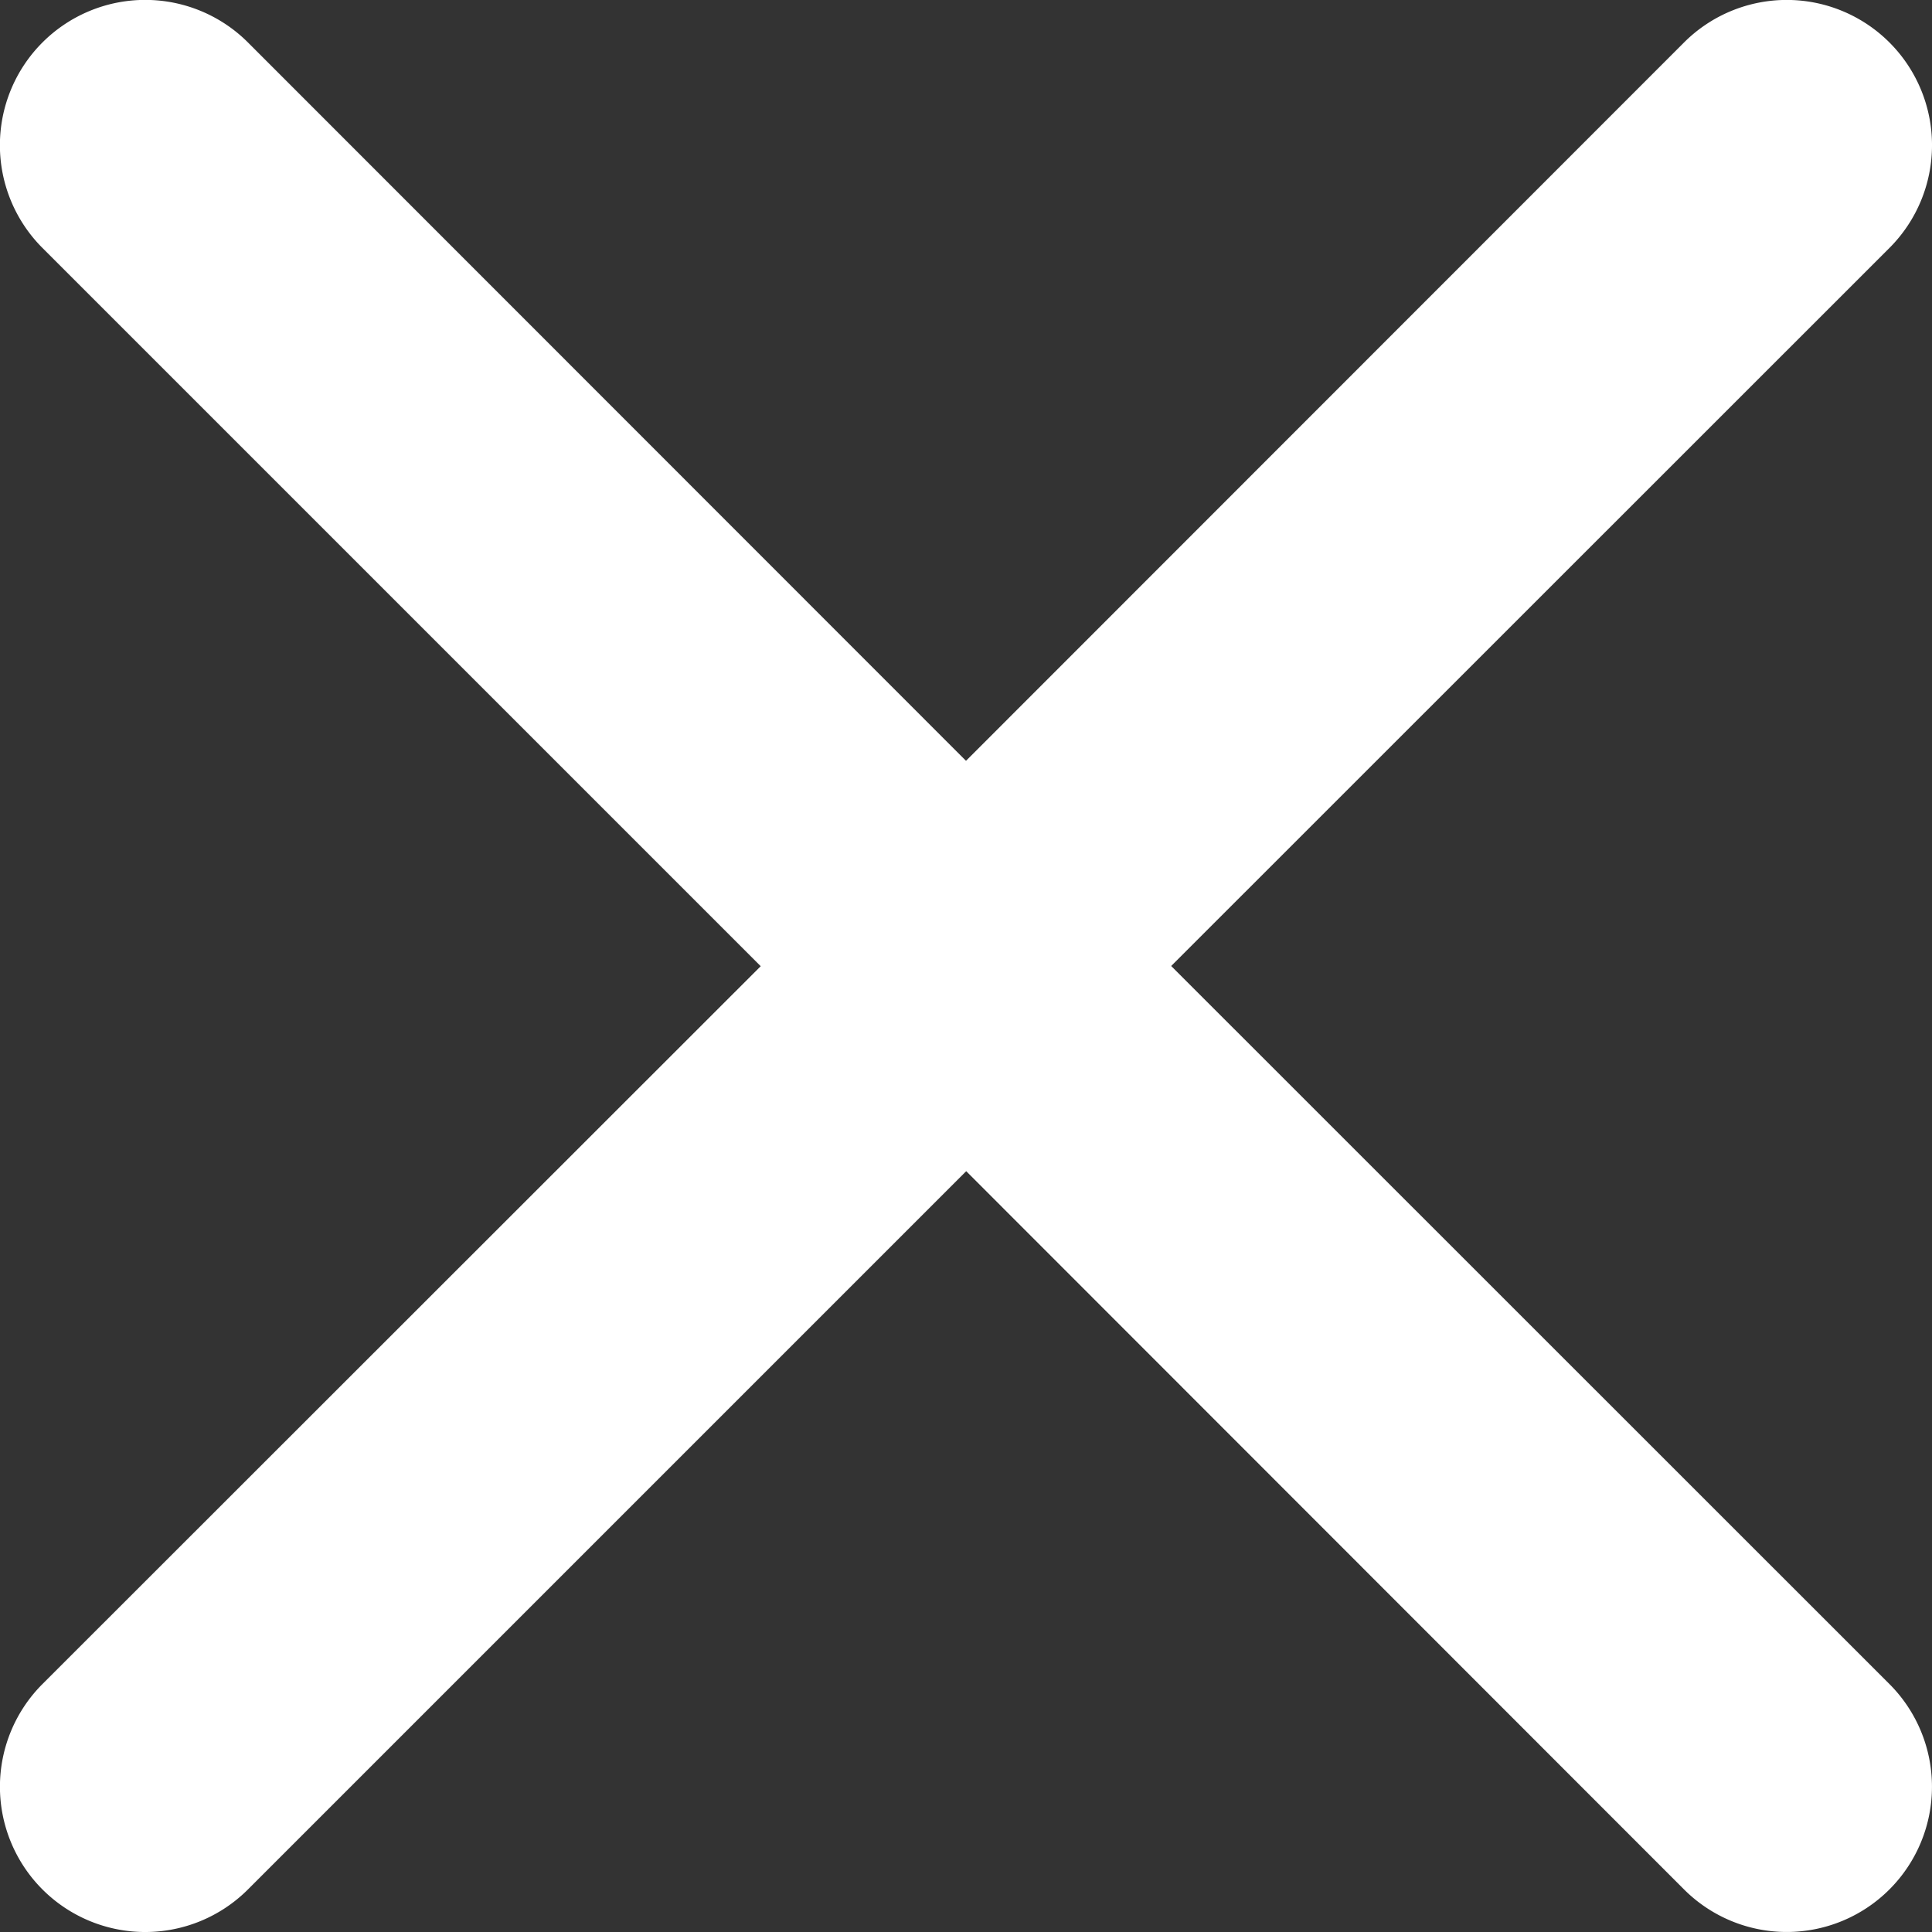 <svg xmlns="http://www.w3.org/2000/svg" width="18.7" height="18.7" viewBox="0 0 18.7 18.7">
  <rect x="0" y="0" width="18.7" height="18.7" fill="#333333" stroke="none"/>
  <path id="_7787567_wrong_delete_remove_trash_minus_icon" data-name="7787567_wrong_delete_remove_trash_minus_icon" d="M45.436,43.45,52.388,36.5A1.4,1.4,0,1,0,50.4,34.511L43.45,41.464,36.5,34.511A1.4,1.4,0,1,0,34.511,36.5l6.952,6.952L34.511,50.4A1.4,1.4,0,1,0,36.5,52.388l6.952-6.952L50.4,52.388A1.4,1.4,0,1,0,52.388,50.4Z" transform="translate(-34.1 -34.1)" fill="#fff"/>
</svg>
